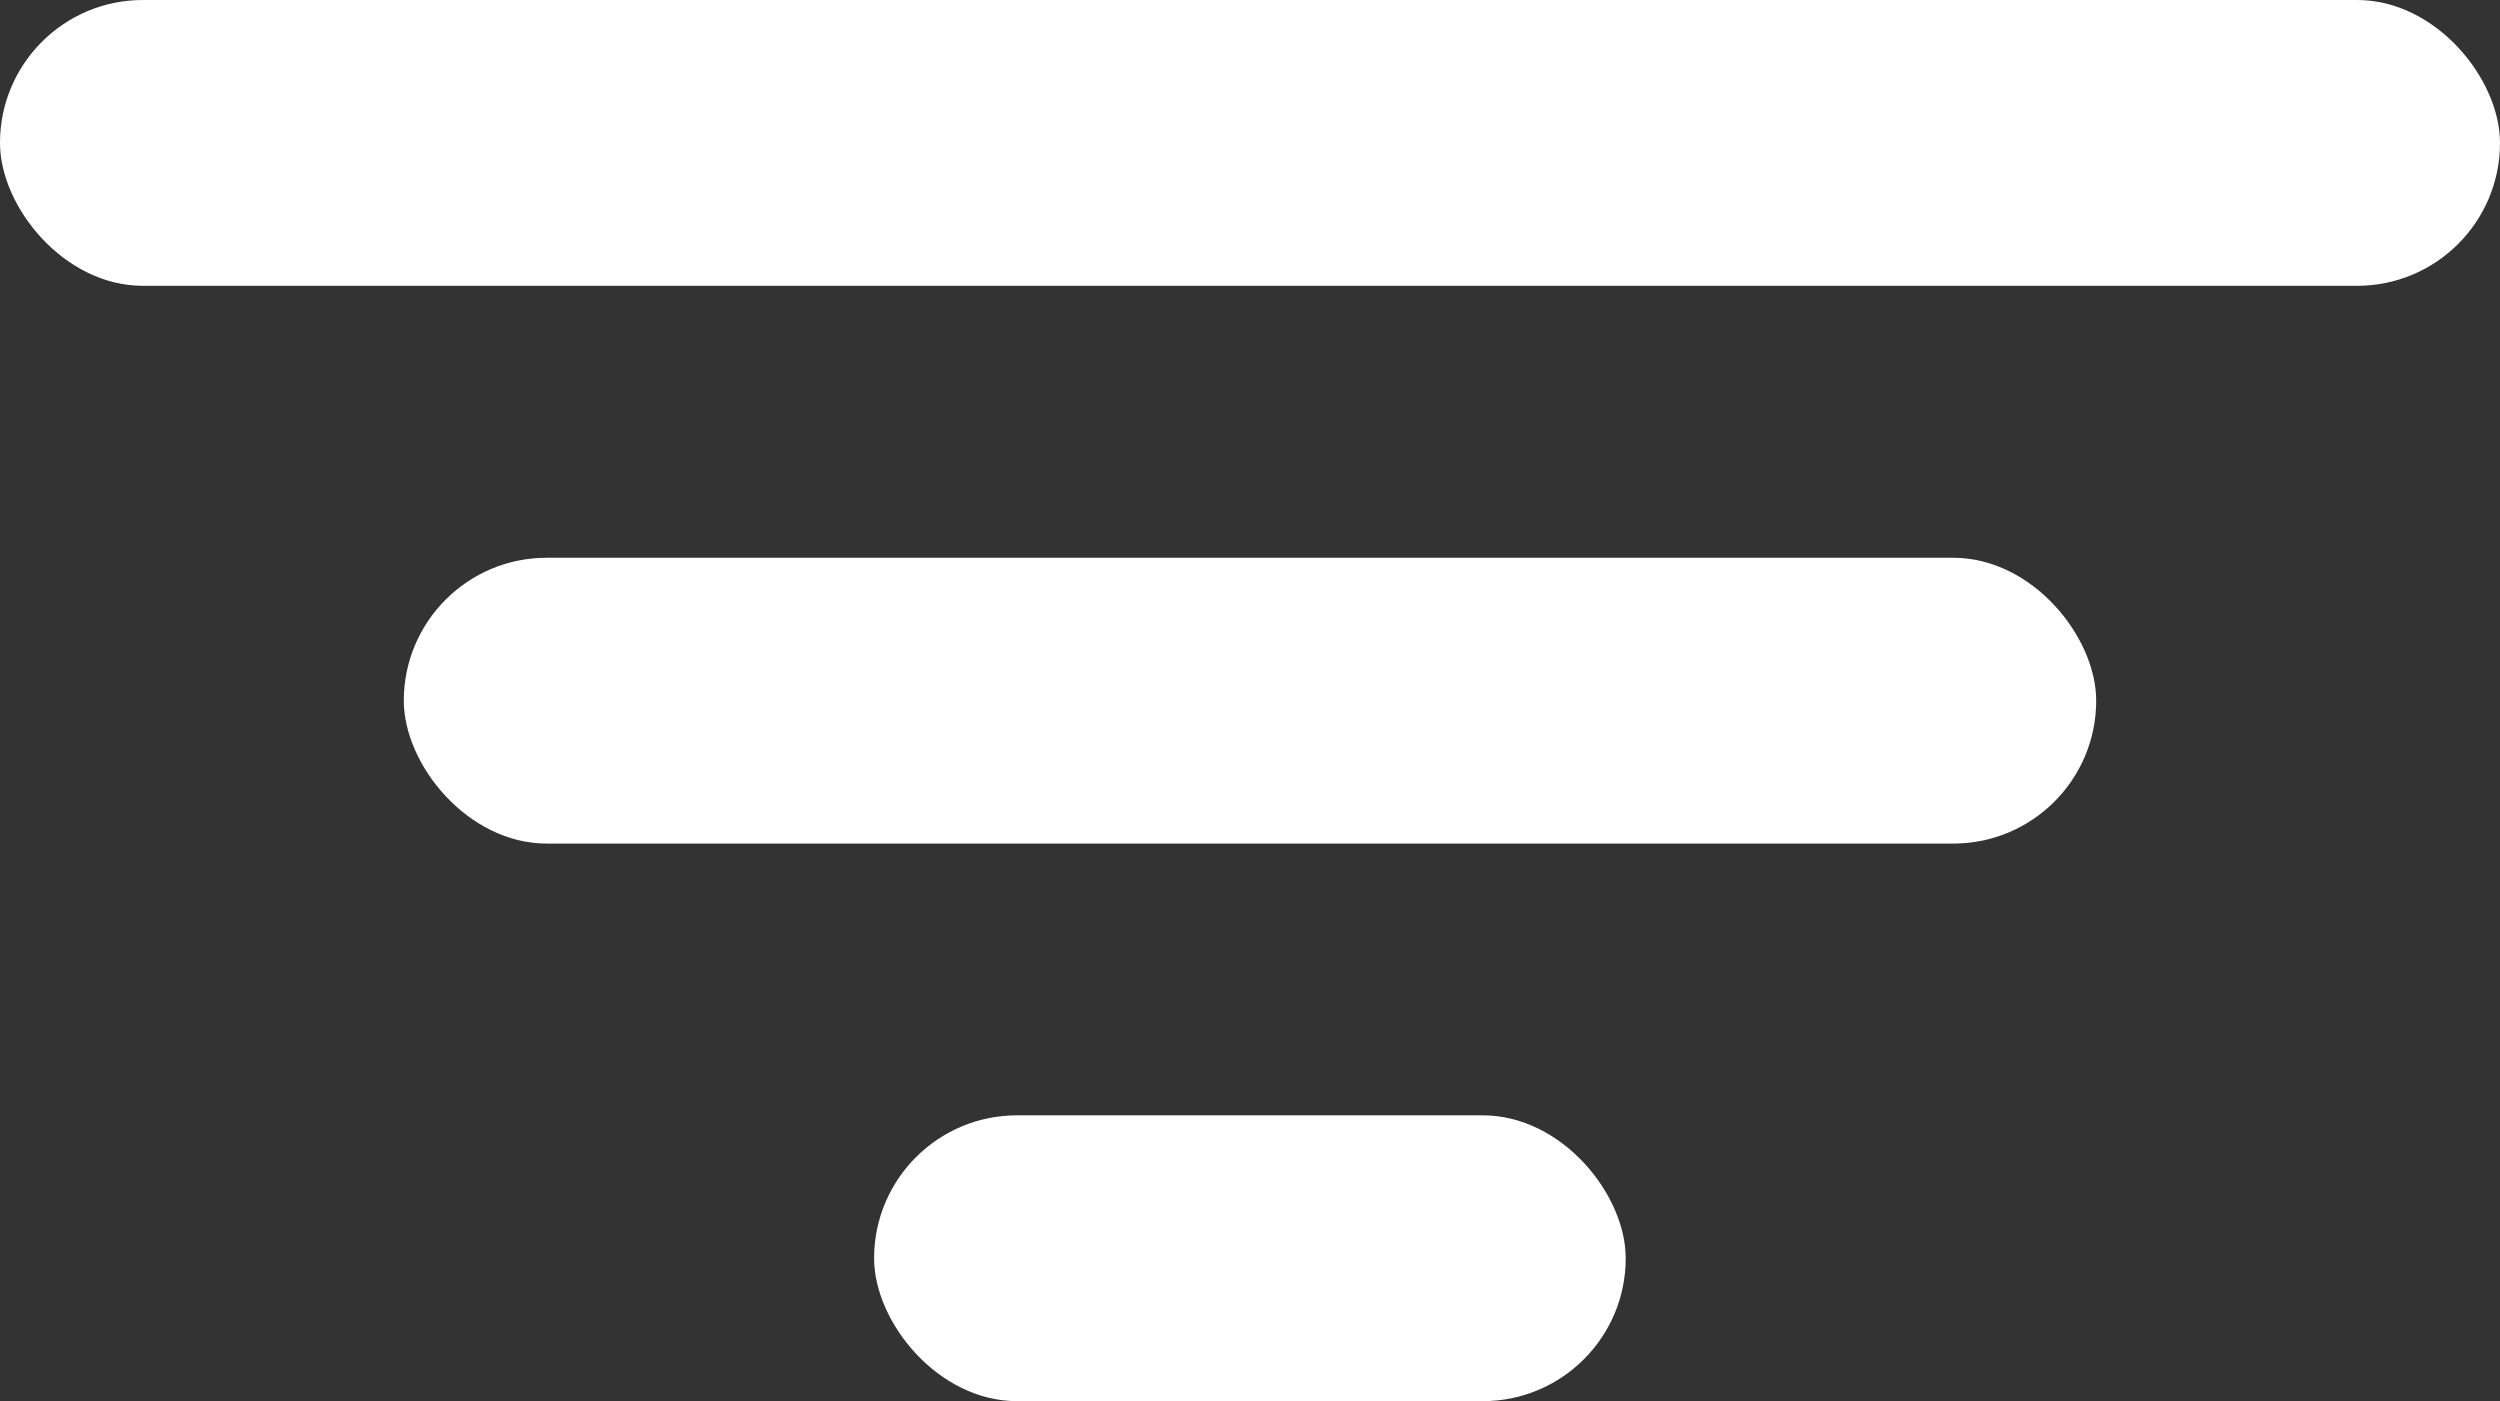 <svg id="filter_icon" xmlns="http://www.w3.org/2000/svg" width="13.348" height="7.481" viewBox="0 0 13.348 7.481">
  <rect x="0" y="0" width="13.348" height="7.481" fill="#333333" stroke="none"/>
  <rect id="Rectangle_1261" data-name="Rectangle 1261" width="13.348" height="1.526" rx="0.763" fill="#fff"/>
  <rect id="Rectangle_1262" data-name="Rectangle 1262" width="9.036" height="1.526" rx="0.763" transform="translate(2.156 2.978)" fill="#fff"/>
  <rect id="Rectangle_1263" data-name="Rectangle 1263" width="4.013" height="1.526" rx="0.763" transform="translate(4.667 5.955)" fill="#fff"/>
</svg>
